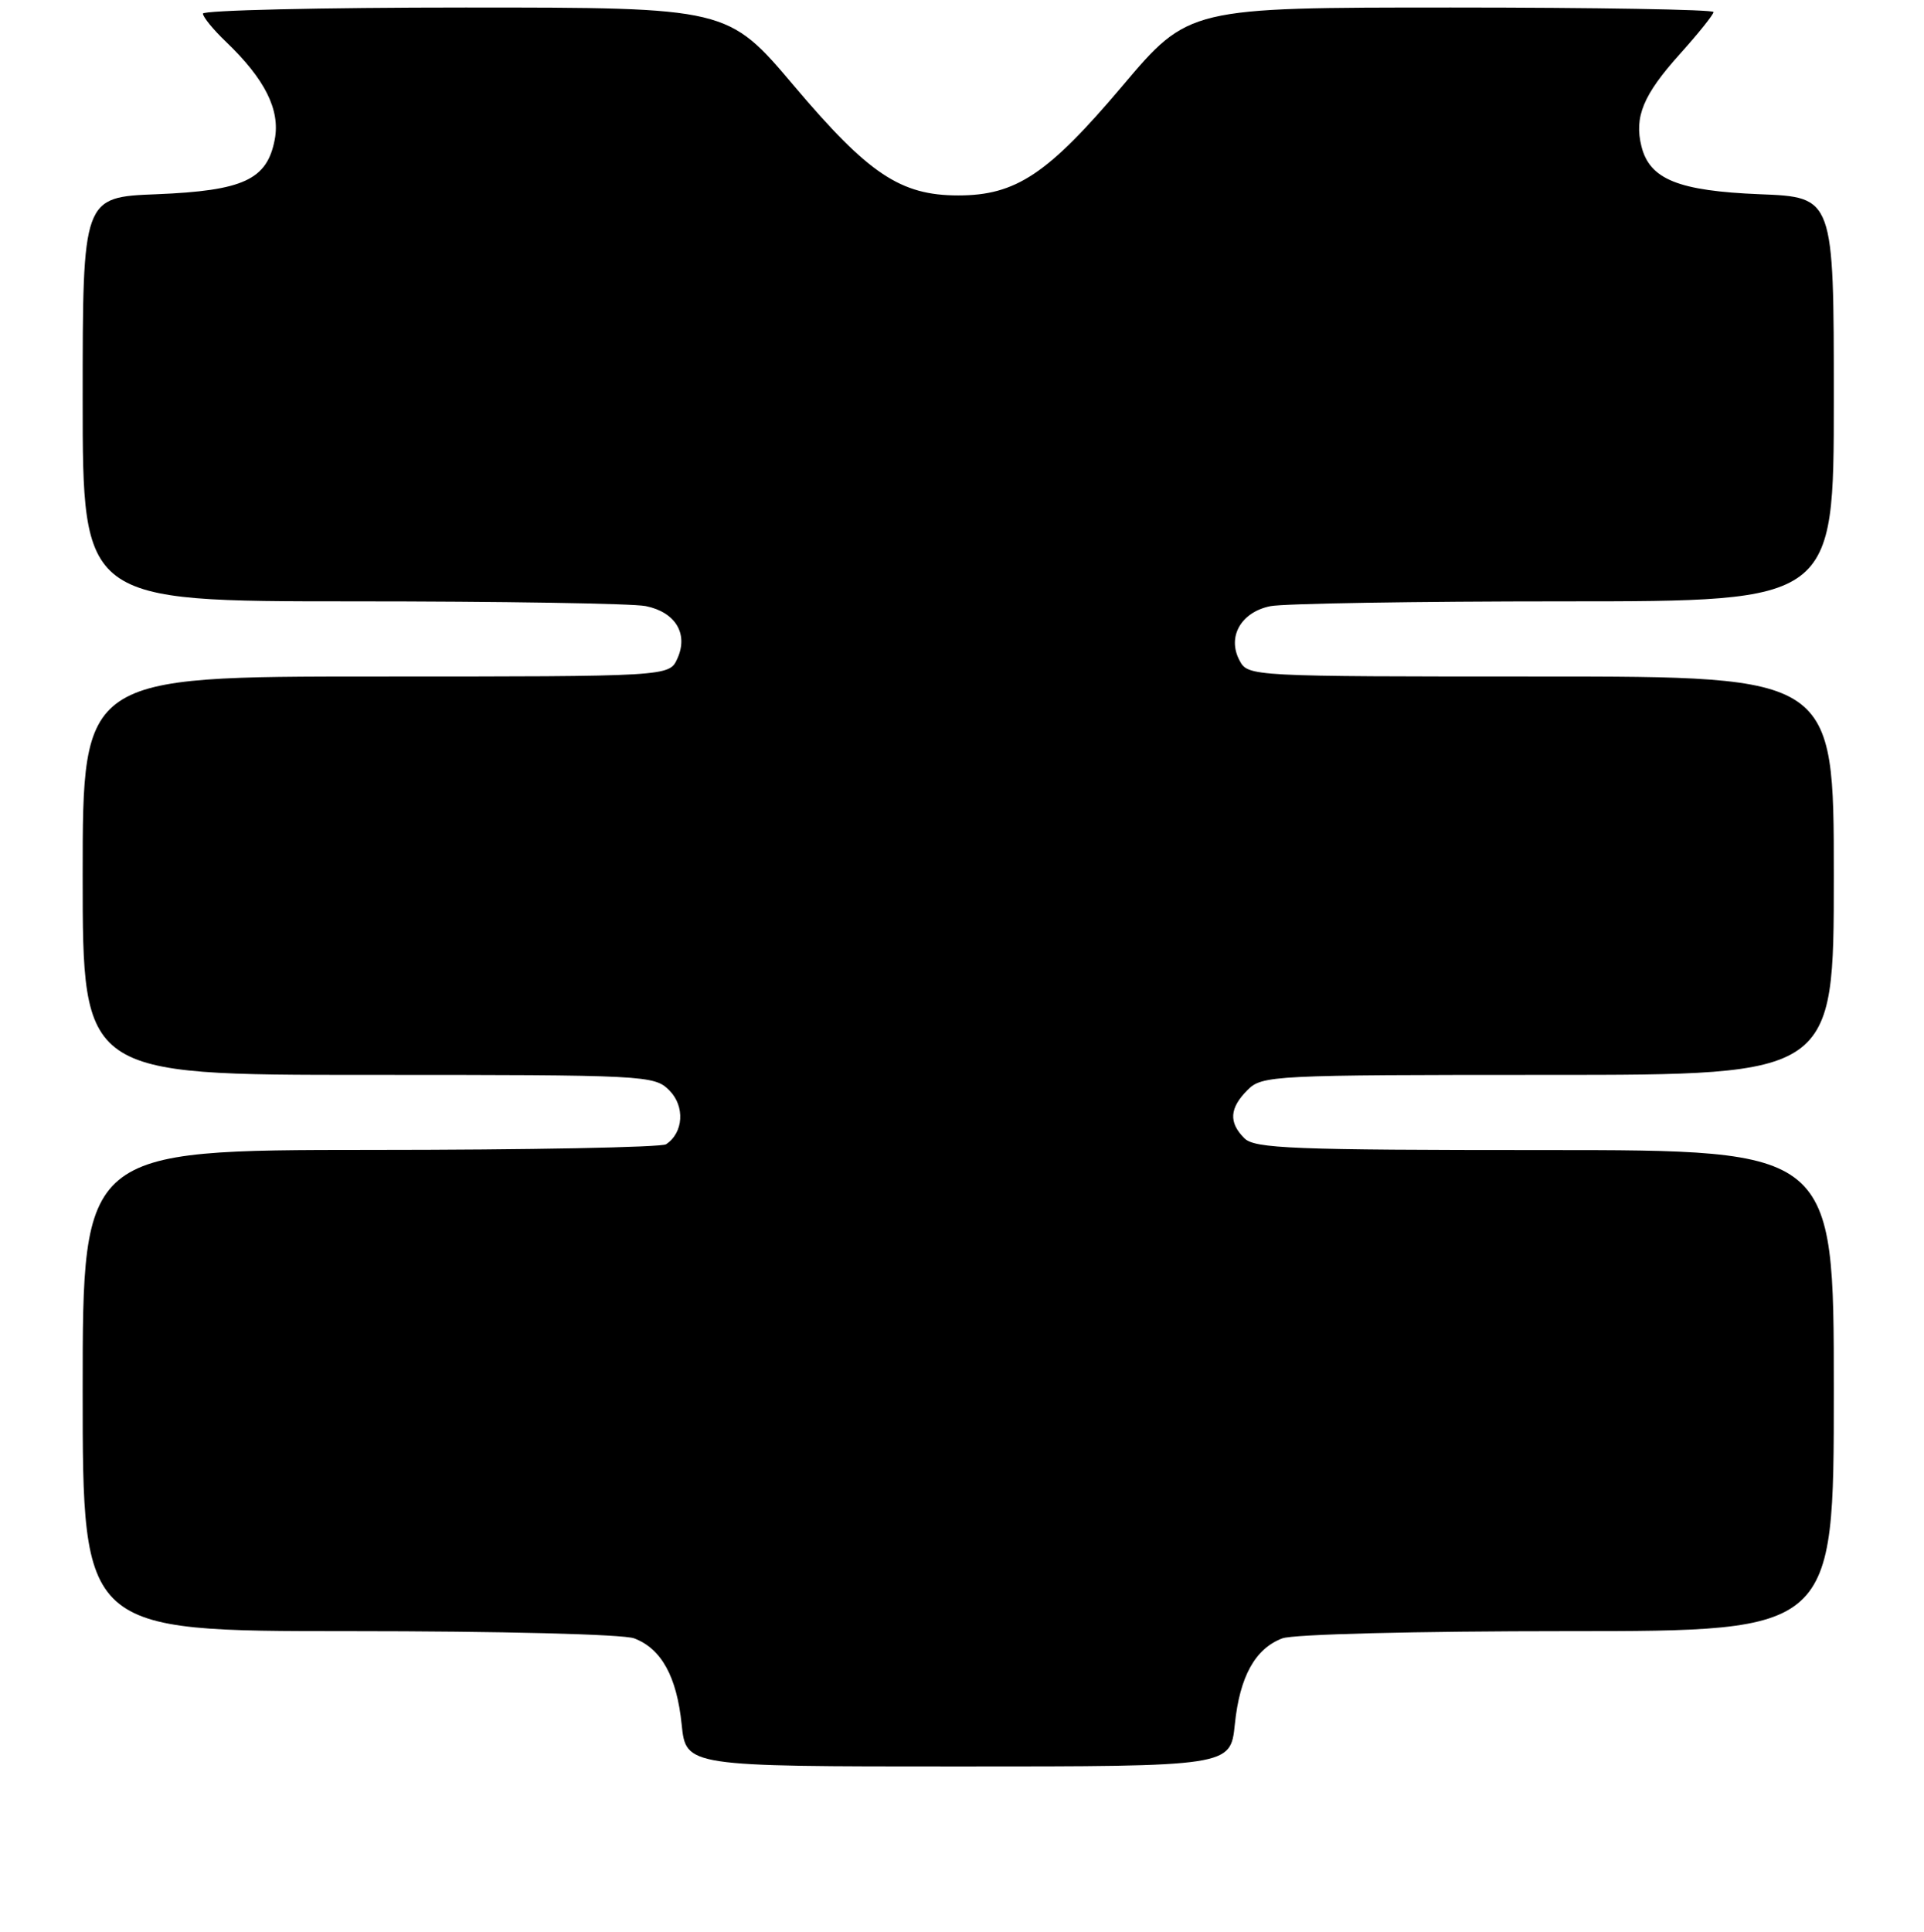 <?xml version="1.0" encoding="UTF-8" standalone="no"?>
<!DOCTYPE svg PUBLIC "-//W3C//DTD SVG 1.1//EN" "http://www.w3.org/Graphics/SVG/1.1/DTD/svg11.dtd" >
<svg xmlns="http://www.w3.org/2000/svg" xmlns:xlink="http://www.w3.org/1999/xlink" version="1.1" viewBox="0 0 256 257">
 <g >
 <path fill="currentColor"
d=" M 164.30 229.42 C 164.95 223.04 167.00 219.33 170.62 217.96 C 172.04 217.41 188.47 217.00 208.57 217.00 C 244.00 217.00 244.00 217.00 244.00 185.00 C 244.00 153.00 244.00 153.00 205.57 153.00 C 171.97 153.00 166.95 152.80 165.57 151.43 C 163.46 149.32 163.59 147.41 166.00 145.00 C 167.93 143.07 169.33 143.00 206.00 143.00 C 244.00 143.00 244.00 143.00 244.00 116.50 C 244.00 90.00 244.00 90.00 205.04 90.00 C 166.32 90.00 166.06 89.99 164.93 87.87 C 163.25 84.72 165.12 81.43 169.04 80.64 C 170.80 80.29 188.39 80.00 208.13 80.00 C 244.00 80.00 244.00 80.00 244.00 53.12 C 244.00 26.23 244.00 26.23 234.16 25.84 C 223.32 25.40 219.51 23.86 218.41 19.49 C 217.42 15.56 218.64 12.62 223.49 7.22 C 225.97 4.46 228.00 1.93 228.00 1.60 C 228.00 1.27 212.29 1.00 193.08 1.00 C 158.16 1.00 158.16 1.00 149.33 11.45 C 139.43 23.16 135.17 26.00 127.50 26.00 C 119.83 26.00 115.57 23.16 105.67 11.45 C 96.84 1.00 96.84 1.00 61.92 1.00 C 42.71 1.00 27.00 1.37 27.00 1.81 C 27.00 2.26 28.38 3.95 30.07 5.56 C 35.25 10.52 37.30 14.61 36.56 18.54 C 35.55 23.91 32.39 25.37 20.84 25.84 C 11.00 26.23 11.00 26.23 11.00 53.12 C 11.00 80.00 11.00 80.00 46.87 80.00 C 66.61 80.00 84.17 80.28 85.91 80.63 C 89.88 81.43 91.63 84.33 90.12 87.63 C 89.04 90.00 89.04 90.00 50.02 90.00 C 11.00 90.00 11.00 90.00 11.00 116.50 C 11.00 143.00 11.00 143.00 49.00 143.00 C 85.98 143.00 87.05 143.05 89.05 145.05 C 91.17 147.17 90.95 150.70 88.62 152.23 C 88.00 152.64 70.29 152.98 49.25 152.98 C 11.00 153.00 11.00 153.00 11.00 185.00 C 11.00 217.00 11.00 217.00 46.43 217.00 C 66.53 217.00 82.96 217.41 84.38 217.96 C 88.00 219.33 90.05 223.04 90.70 229.42 C 91.28 235.00 91.28 235.00 127.50 235.00 C 163.72 235.00 163.72 235.00 164.30 229.42 Z "/>
</g>
</svg>